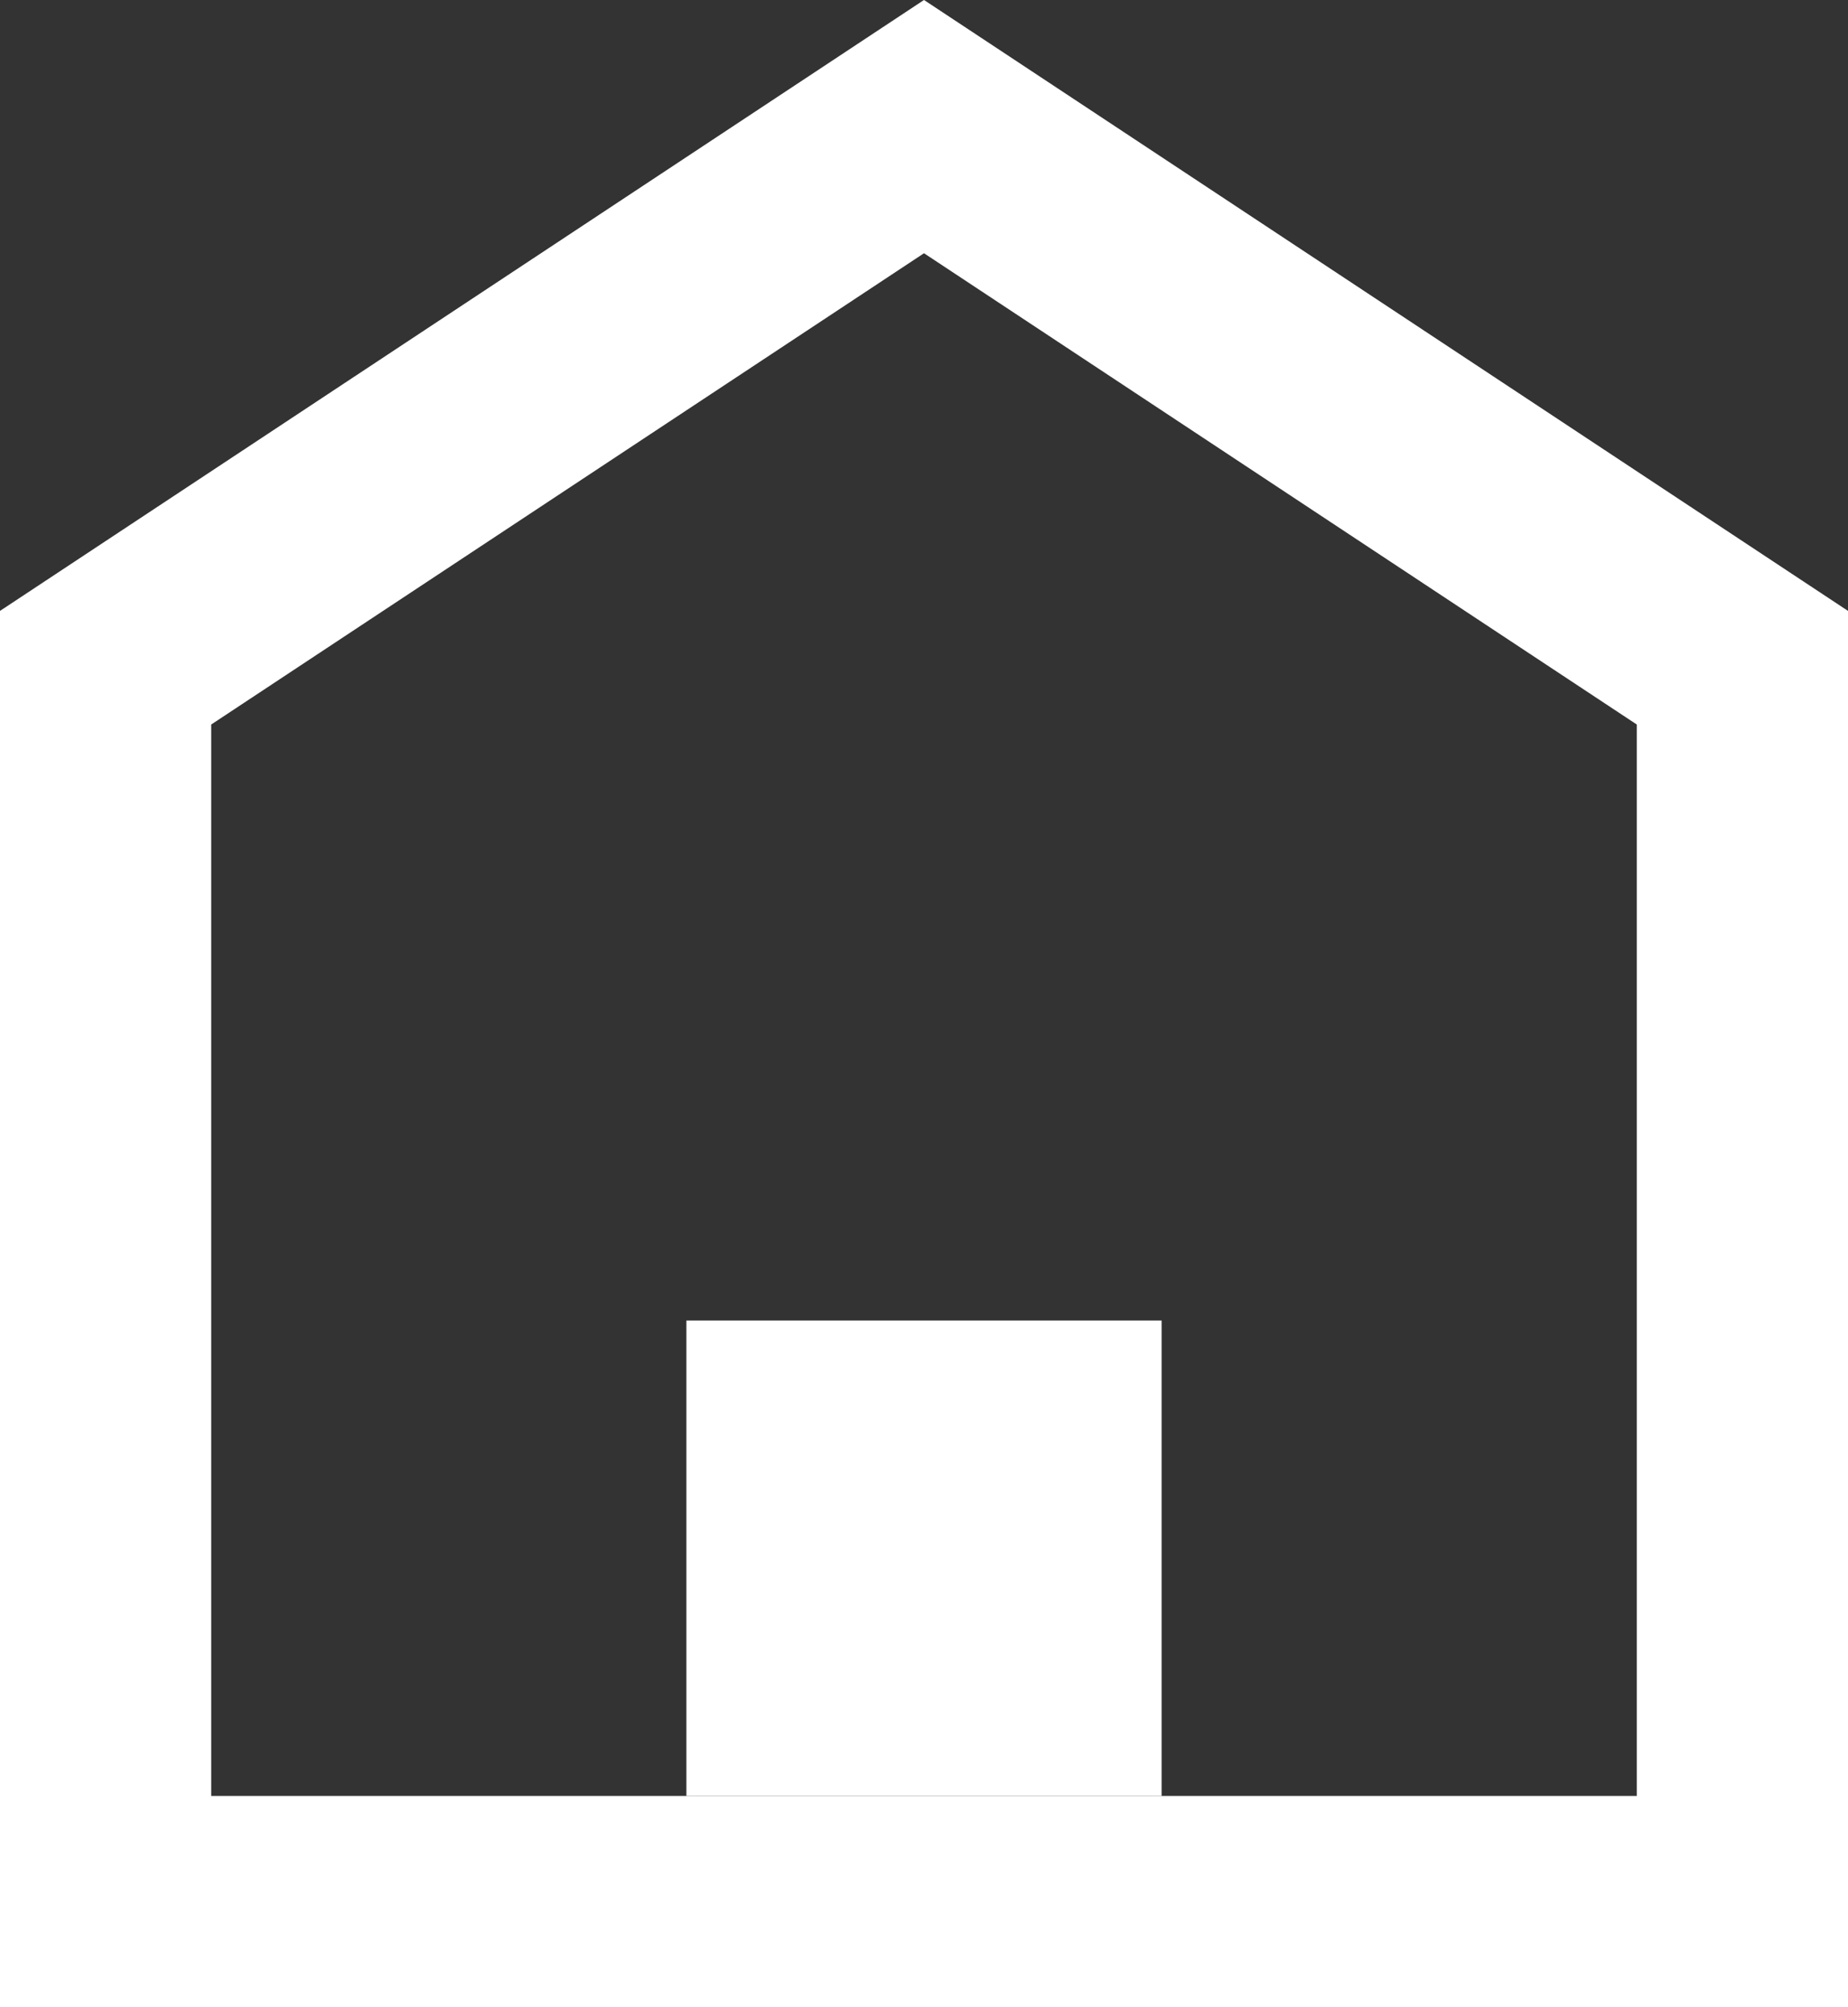 <svg xmlns="http://www.w3.org/2000/svg" xmlns:xlink="http://www.w3.org/1999/xlink" width="35" height="38" viewBox="0 0 35 38" fill="none">
  <rect x="0" y="0" width="35" height="38" fill="#333333" stroke="none"/>
  <path d="M2 36V12.641L17.5 2.397L33 12.641V36H2Z" stroke="white" stroke-width="4" />
  <rect x="13" y="25" width="9" height="9" fill="white" />
</svg>
